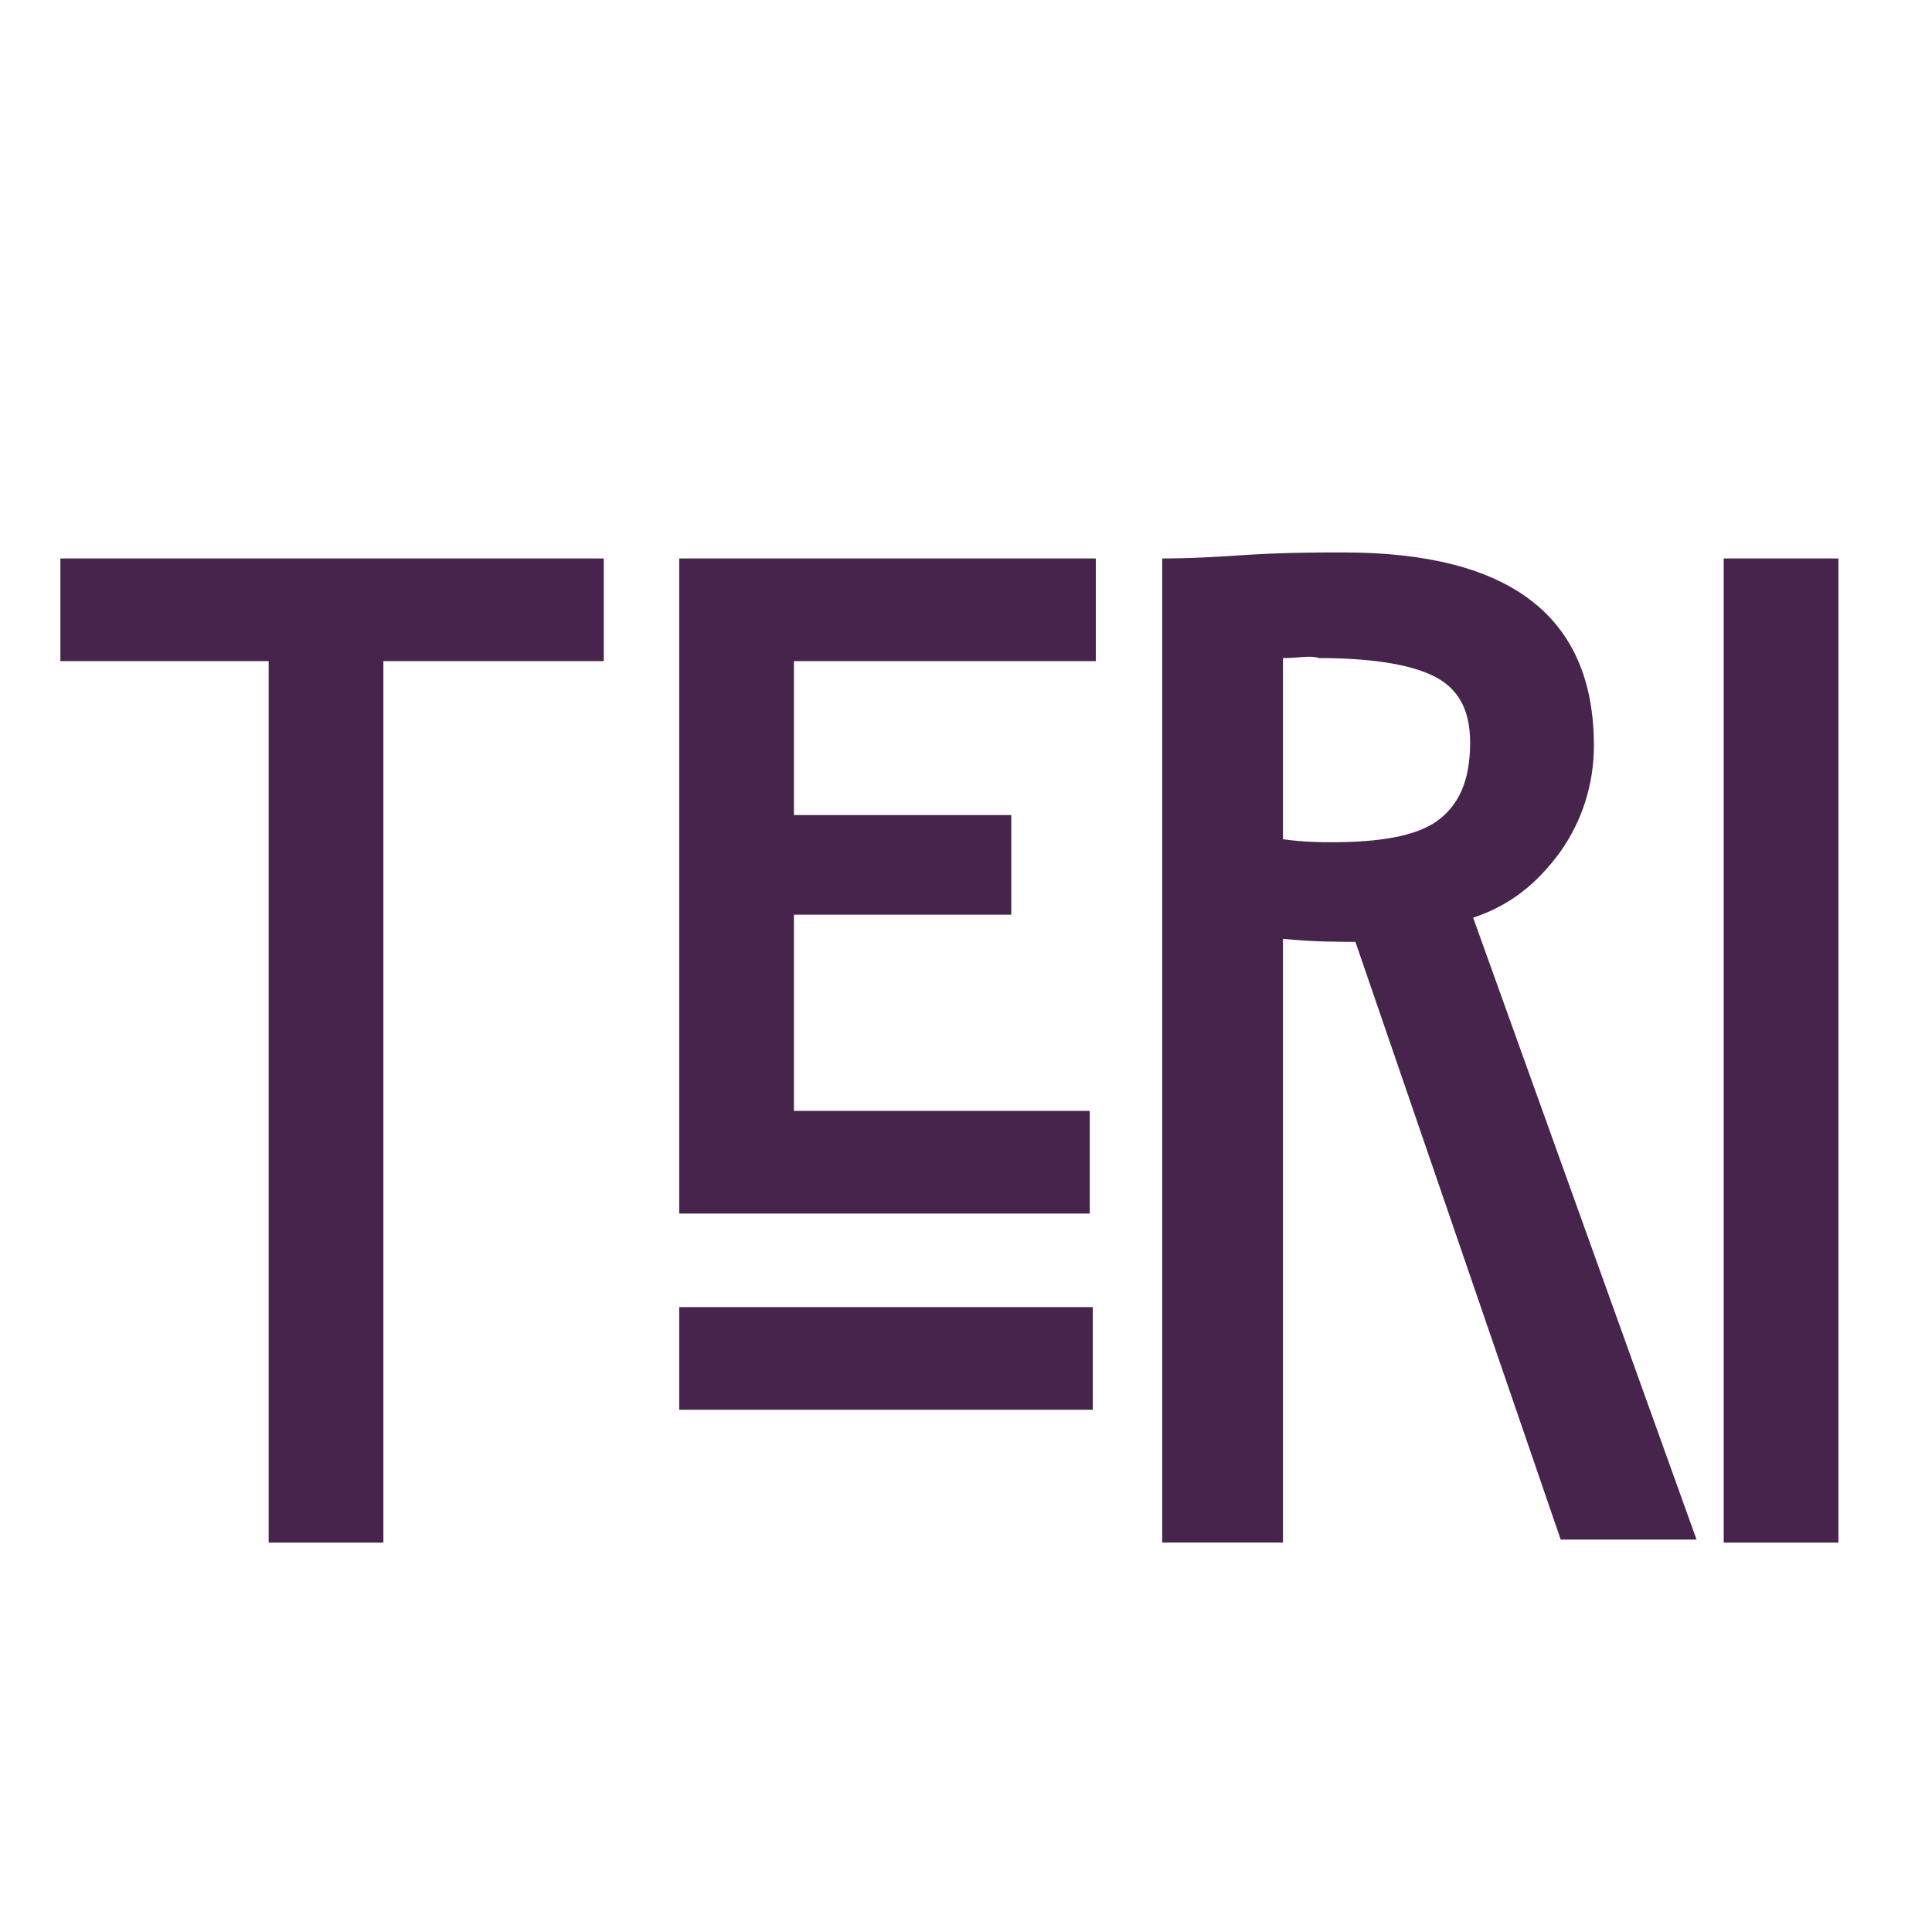 <?xml version="1.0" encoding="utf-8"?>
<!-- Generator: Adobe Illustrator 25.2.1, SVG Export Plug-In . SVG Version: 6.00 Build 0)  -->
<svg version="1.1" id="Layer_1" xmlns="http://www.w3.org/2000/svg" xmlns:xlink="http://www.w3.org/1999/xlink" x="0px" y="0px"
	 viewBox="0 0 64 64" style="enable-background:new 0 0 64 64;" xml:space="preserve">
<style type="text/css">
	.st0{fill:#46244C;}
</style>
<path class="st0" d="M12.7,21.9v29.2H8.9V21.9H2v-3.4h18v3.4H12.7z"/>
<path class="st0" d="M26.3,21.9V27h7.2v3.3h-7.2v6.5h9.8v3.4H22.5V18.5h13.8v3.4H26.3z"/>
<path class="st0" d="M51.7,51l-6.8-19.8c-0.6,0-1.4,0-2.4-0.1v20h-4V18.5c0.2,0,1.1,0,2.5-0.1c1.5-0.1,2.6-0.1,3.5-0.1
	c5.5,0,8.3,2.1,8.3,6.4c0,1.3-0.4,2.5-1.1,3.5c-0.8,1.1-1.7,1.8-2.9,2.2L56.2,51H51.7z M42.5,21.8v6c0.7,0.1,1.3,0.1,1.6,0.1
	c1.6,0,2.8-0.2,3.5-0.7c0.7-0.5,1.1-1.3,1.1-2.6c0-1.1-0.4-1.8-1.2-2.2c-0.8-0.4-2.1-0.6-3.8-0.6C43.4,21.7,43,21.8,42.5,21.8z"/>
<path class="st0" d="M57.1,51.1V18.5h3.8v32.6H57.1z"/>
<polyline class="st0" points="22.5,43.3 36.2,43.3 36.2,46.7 22.5,46.7 "/>
</svg>
